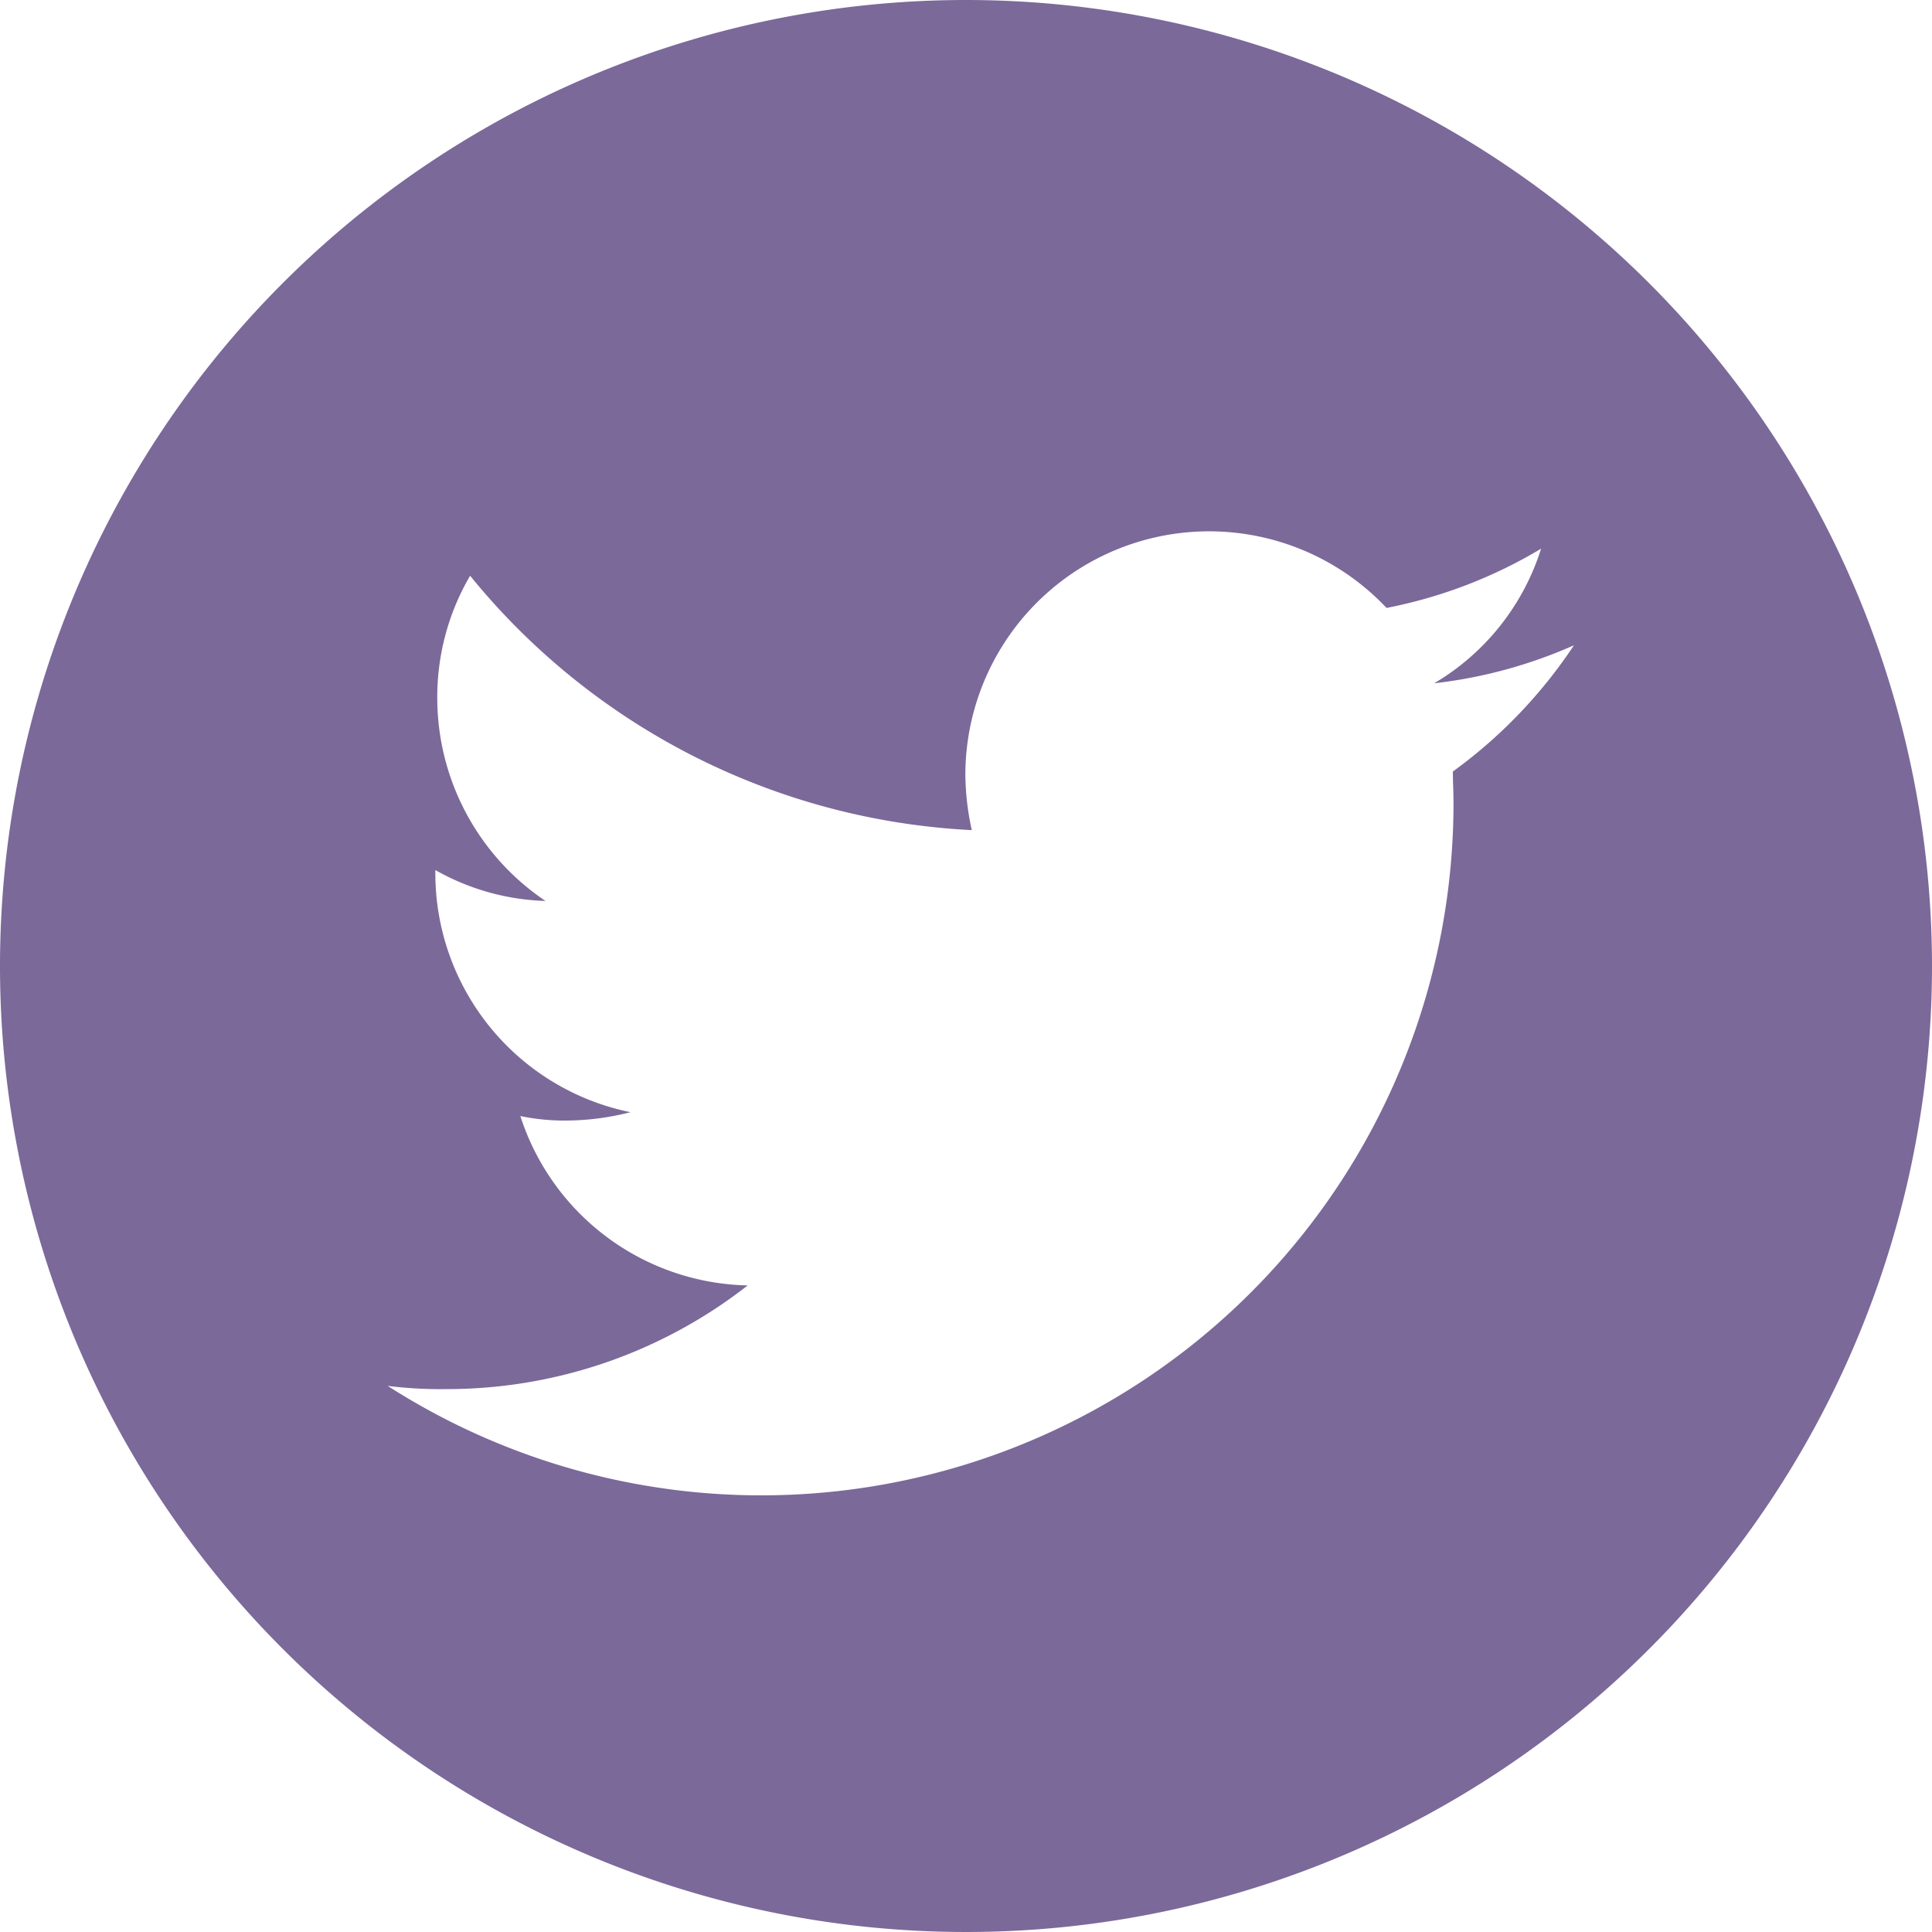 <svg xmlns="http://www.w3.org/2000/svg" width="30" height="30" viewBox="0 0 30 30">
  <defs>
    <style>
      .cls-1 {
        fill: #7b699a;
        fill-rule: evenodd;
      }
    </style>
  </defs>
  <path class="cls-1" d="M1144,1408a15,15,0,1,0,15,15A15.005,15.005,0,0,0,1144,1408Zm7.56,11.98c0,0.16.01,0.32,0.01,0.49a10.749,10.749,0,0,1-16.55,9.05,6.6,6.6,0,0,0,.9.05,7.582,7.582,0,0,0,4.69-1.61,3.792,3.792,0,0,1-3.53-2.63,3.353,3.353,0,0,0,.71.07,4.089,4.089,0,0,0,1-.13,3.787,3.787,0,0,1-3.03-3.71v-0.05a3.683,3.683,0,0,0,1.71.48,3.8,3.8,0,0,1-1.68-3.15,3.726,3.726,0,0,1,.51-1.9,10.722,10.722,0,0,0,7.79,3.95,4.124,4.124,0,0,1-.1-0.86,3.785,3.785,0,0,1,6.54-2.59,7.429,7.429,0,0,0,2.4-.92,3.727,3.727,0,0,1-1.66,2.09,7.406,7.406,0,0,0,2.17-.59A7.615,7.615,0,0,1,1151.56,1419.98Z" transform="translate(-1129 -1408)"/>
</svg>
